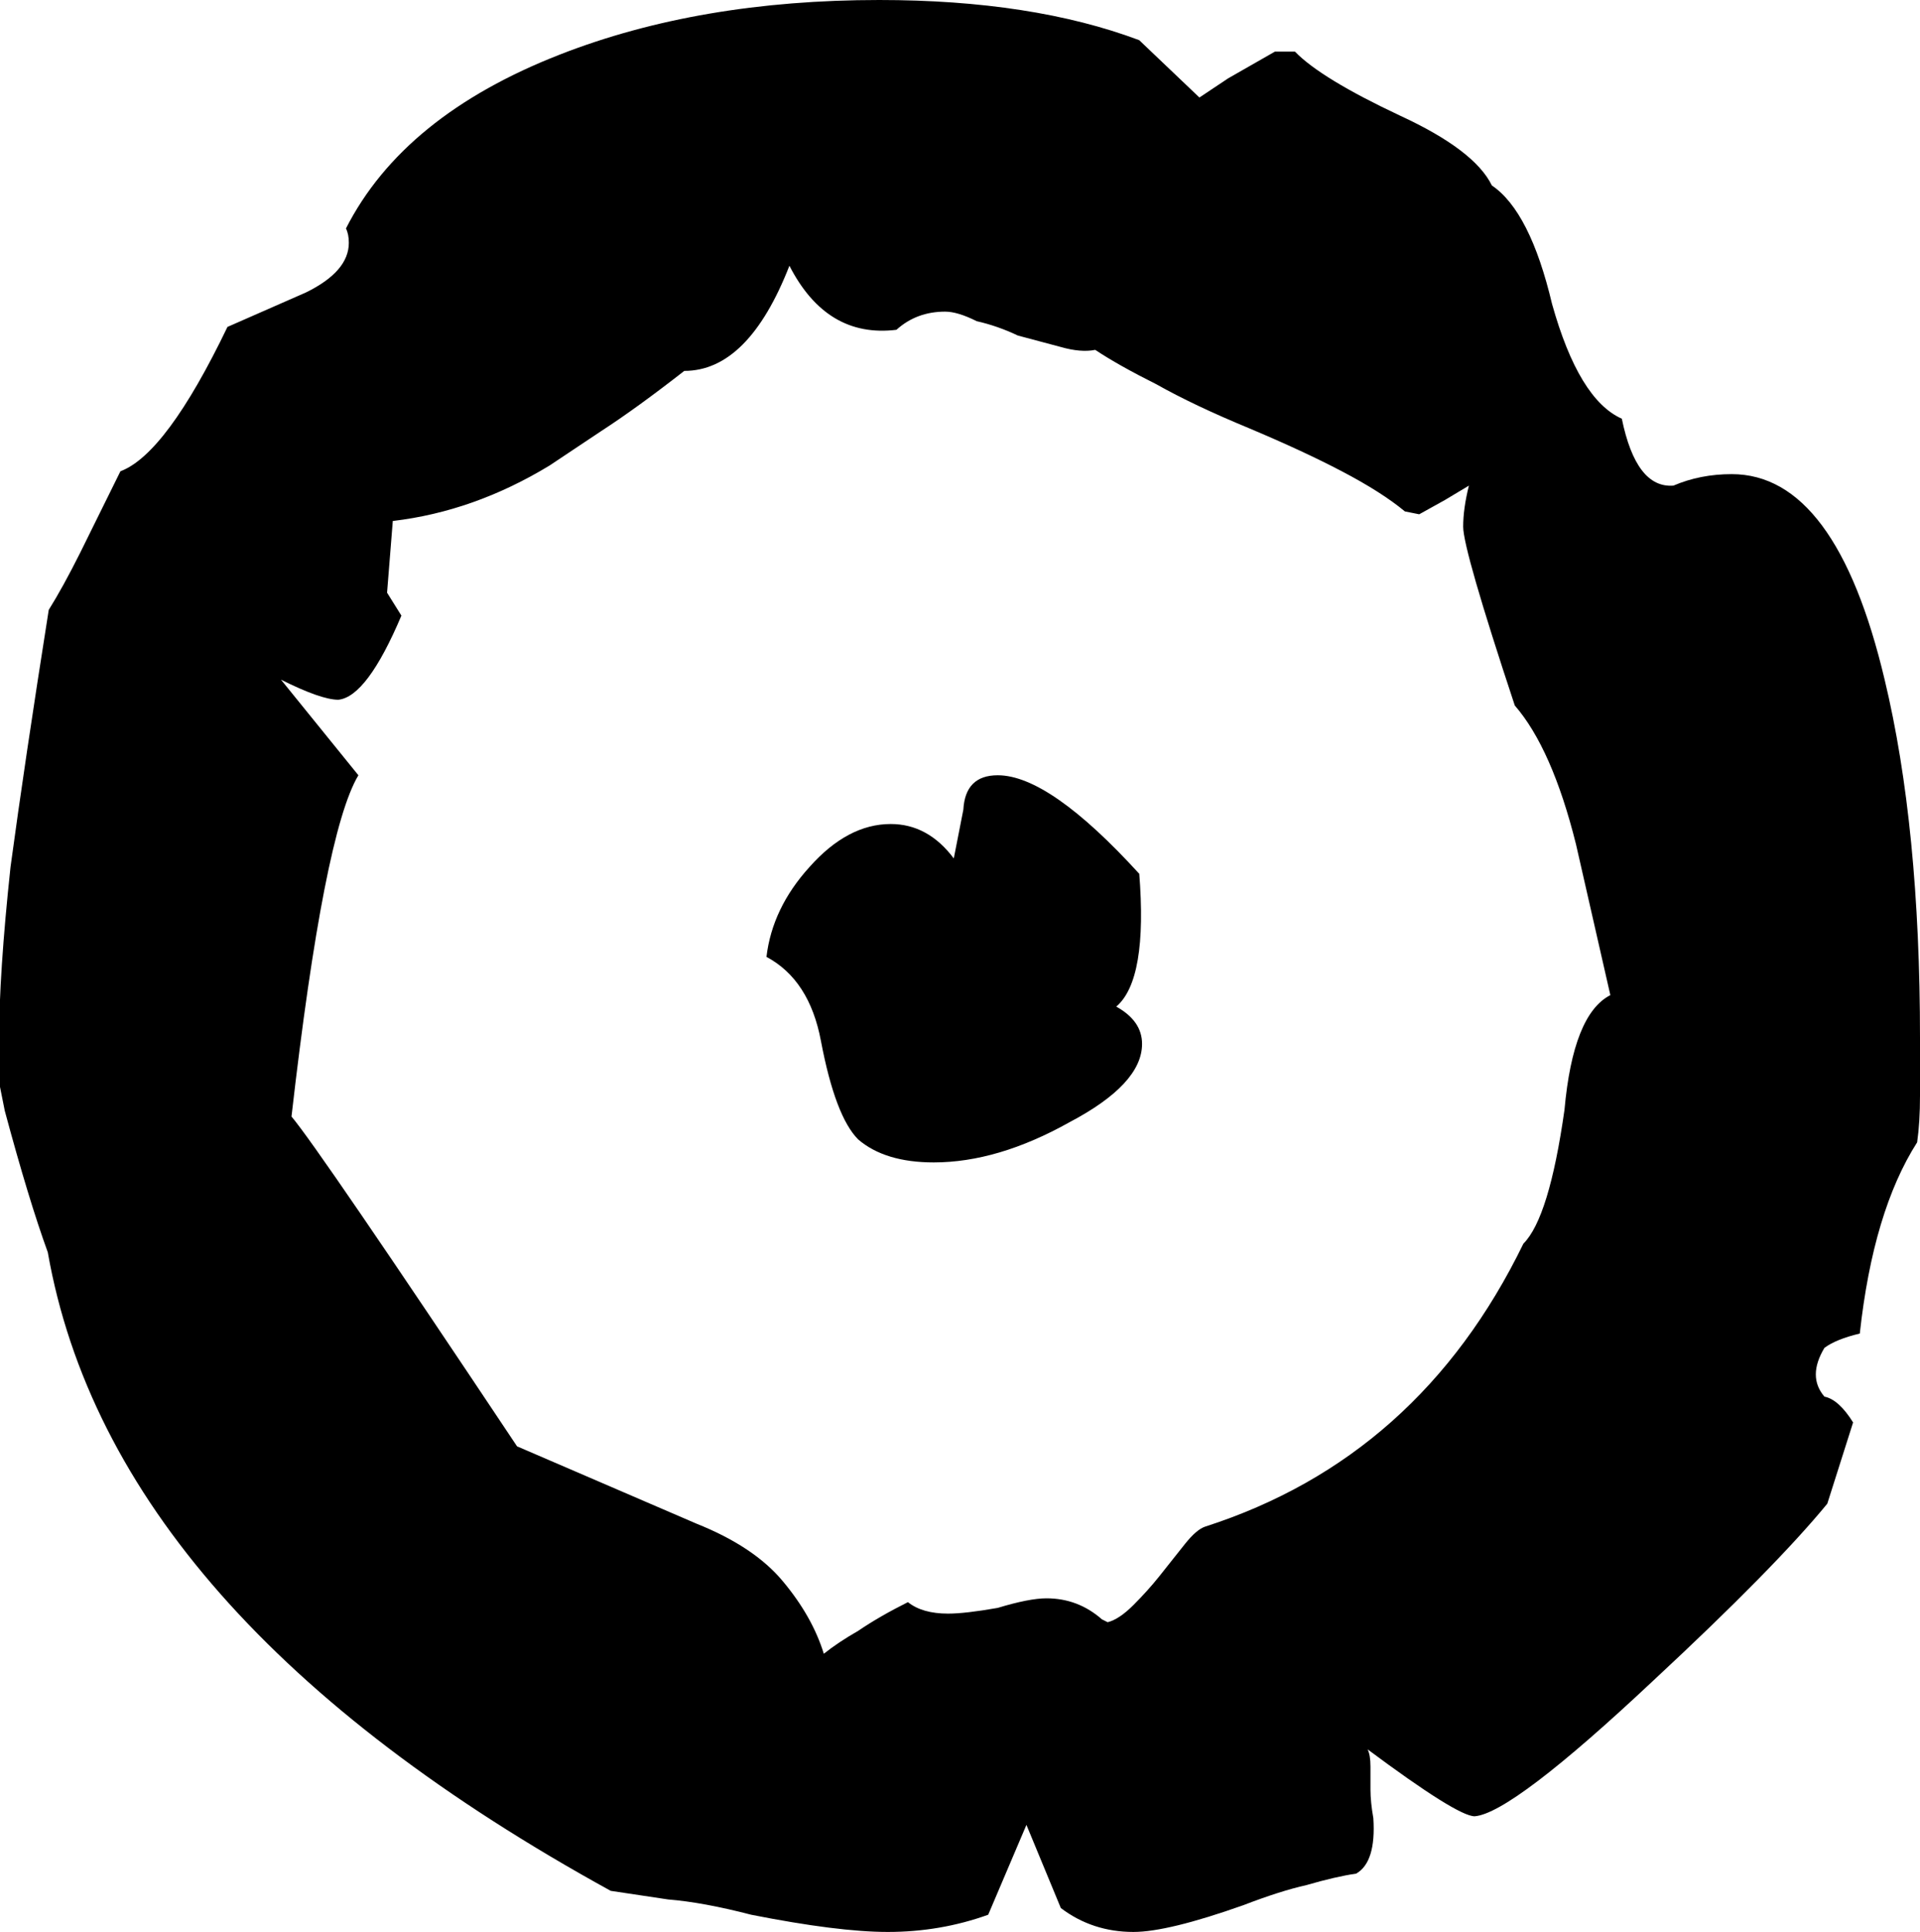 <svg xmlns="http://www.w3.org/2000/svg" viewBox="0 0 20.09 20.21"><path d="M20.06 11.95q-.46.72-.6 2-.25.06-.37.15-.18.3 0 .51.15.03.3.27l-.27.85q-.55.67-1.82 1.85-1.48 1.39-1.87 1.42-.18 0-1.12-.7.03.06.03.18v.24q0 .13.03.3.03.46-.18.58-.21.03-.52.12-.27.06-.66.21-.79.28-1.15.28-.43 0-.76-.25l-.36-.87-.4.94q-.5.18-1.05.18-.52 0-1.43-.18-.5-.13-.87-.16l-.6-.09Q1.17 16.91.5 13.1q-.2-.55-.45-1.48l-.06-.3v-.43q0-.7.12-1.82.15-1.11.4-2.69.15-.24.33-.6l.42-.85q.48-.18 1.12-1.51l.82-.36q.45-.22.45-.52 0-.09-.03-.15.6-1.18 2.24-1.82Q7.32 0 9.2 0q1.6 0 2.72.42l.63.6.3-.2.49-.28h.21q.27.28 1.1.67.78.36.96.73.4.27.63 1.24.28 1 .73 1.2.15.73.54.7.28-.12.61-.12 1.09 0 1.6 2.15.37 1.54.37 3.75v.6q0 .28-.03.49zm-3.57-3.12q-.25-1-.64-1.45-.54-1.63-.54-1.87 0-.19.06-.43l-.25.15-.27.15-.15-.03q-.24-.2-.66-.42-.4-.21-.97-.45-.58-.24-.97-.46-.4-.2-.64-.36-.15.03-.36-.03l-.45-.12q-.21-.1-.43-.15-.2-.1-.33-.1-.3 0-.51.19-.73.09-1.12-.67-.43 1.1-1.1 1.1-.5.39-.87.63l-.54.36q-.79.48-1.64.58l-.06.75.15.24q-.36.85-.66.88-.18 0-.6-.21l.81 1q-.36.6-.7 3.57.28.33 2.36 3.45l1.88.81q.6.24.9.6.31.37.43.76.15-.12.36-.24.22-.15.52-.3.15.12.42.12.18 0 .52-.06.33-.1.51-.1.33 0 .58.22l.06.03q.12-.03.27-.18.15-.15.27-.3l.27-.34q.12-.15.21-.18 2.24-.72 3.33-2.96.27-.27.43-1.4.09-1 .48-1.2zm-4.57.3q.09 1.12-.24 1.4.27.15.27.39 0 .42-.76.82-.75.42-1.42.42-.51 0-.79-.24-.24-.24-.39-1.03-.12-.64-.57-.88.06-.51.45-.94.4-.45.85-.45.39 0 .66.36l.1-.51q.02-.36.36-.36.54 0 1.48 1.03z"/></svg>
